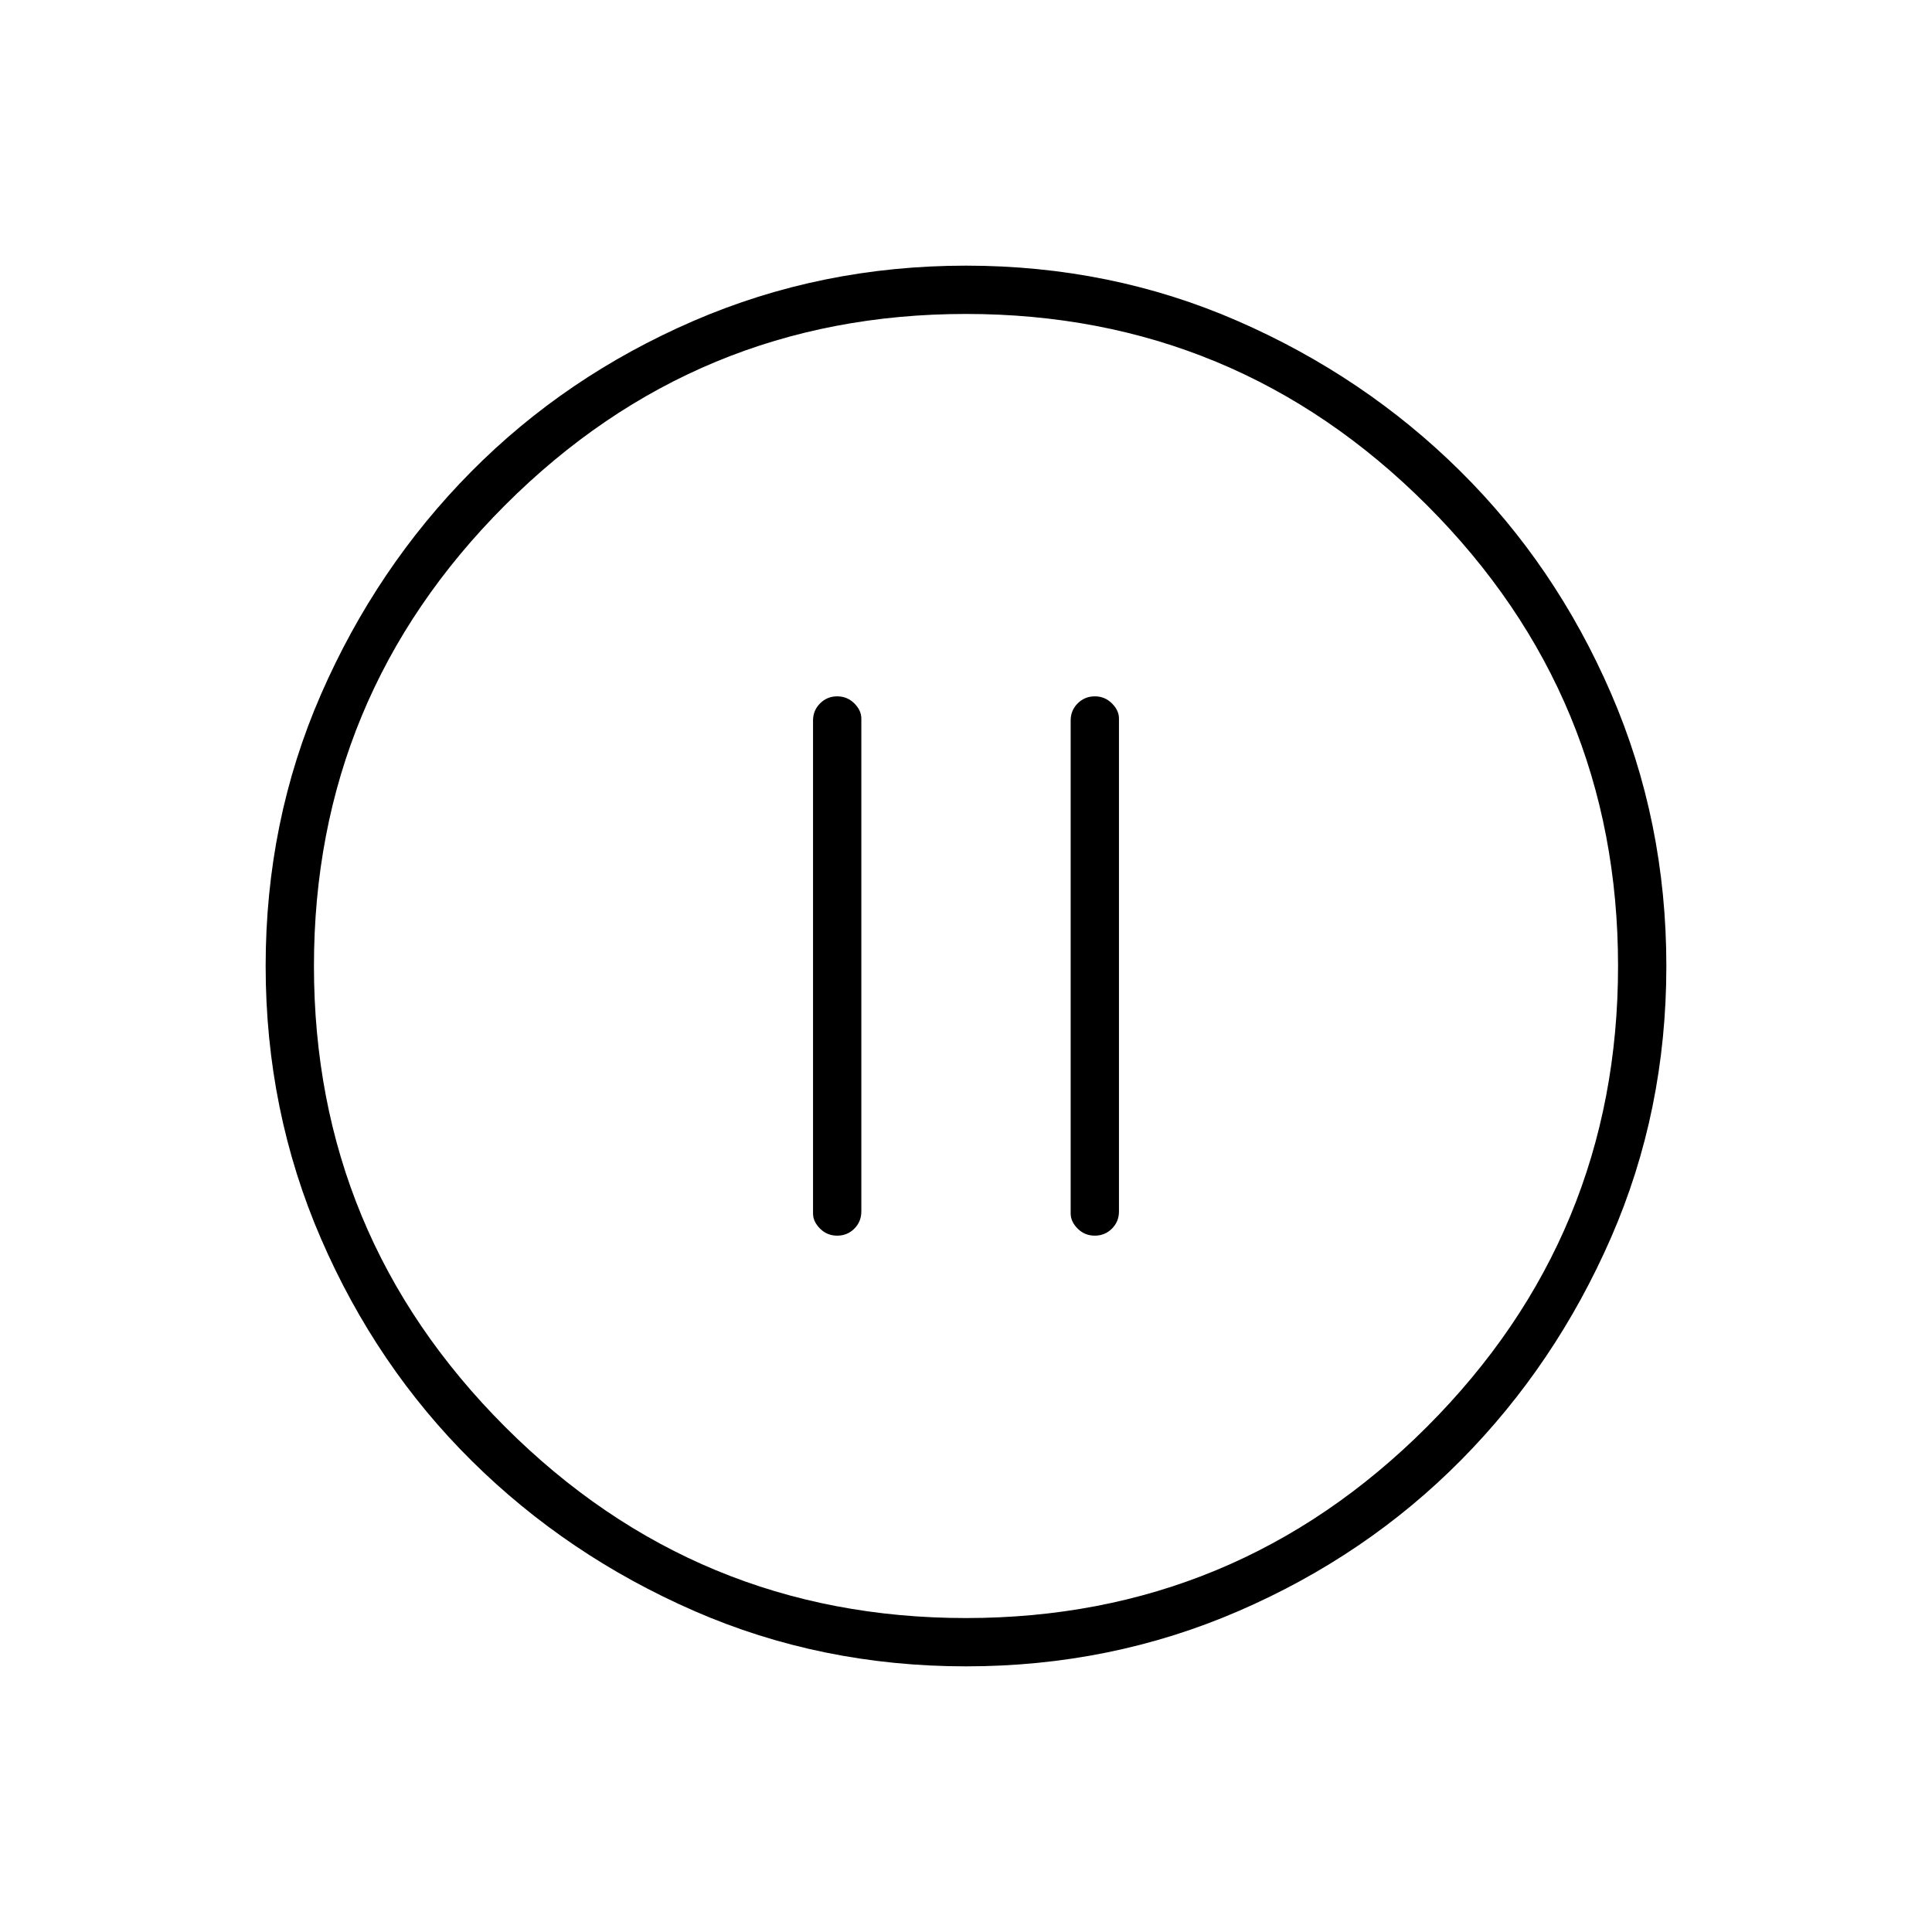 <svg xmlns="http://www.w3.org/2000/svg" height="40" width="40"><path d="M17.333 25.583Q17.542 25.583 17.688 25.438Q17.833 25.292 17.833 25.083V14.875Q17.833 14.708 17.688 14.563Q17.542 14.417 17.333 14.417Q17.125 14.417 16.979 14.563Q16.833 14.708 16.833 14.917V25.125Q16.833 25.292 16.979 25.438Q17.125 25.583 17.333 25.583ZM22.667 25.583Q22.875 25.583 23.021 25.438Q23.167 25.292 23.167 25.083V14.875Q23.167 14.708 23.021 14.563Q22.875 14.417 22.667 14.417Q22.458 14.417 22.312 14.563Q22.167 14.708 22.167 14.917V25.125Q22.167 25.292 22.312 25.438Q22.458 25.583 22.667 25.583ZM20 34.5Q17 34.5 14.375 33.354Q11.75 32.208 9.771 30.25Q7.792 28.292 6.646 25.646Q5.5 23 5.5 20Q5.5 17 6.646 14.375Q7.792 11.75 9.75 9.771Q11.708 7.792 14.354 6.646Q17 5.5 20 5.5Q23 5.5 25.625 6.646Q28.25 7.792 30.229 9.75Q32.208 11.708 33.354 14.354Q34.5 17 34.5 20Q34.5 23 33.354 25.625Q32.208 28.25 30.25 30.229Q28.292 32.208 25.646 33.354Q23 34.5 20 34.5ZM20 20Q20 20 20 20Q20 20 20 20Q20 20 20 20Q20 20 20 20Q20 20 20 20Q20 20 20 20Q20 20 20 20Q20 20 20 20ZM20 33.5Q25.583 33.5 29.542 29.542Q33.5 25.583 33.5 20Q33.5 14.417 29.542 10.458Q25.583 6.5 20 6.5Q14.417 6.5 10.458 10.458Q6.5 14.417 6.5 20Q6.5 25.583 10.458 29.542Q14.417 33.5 20 33.5Z"/></svg>